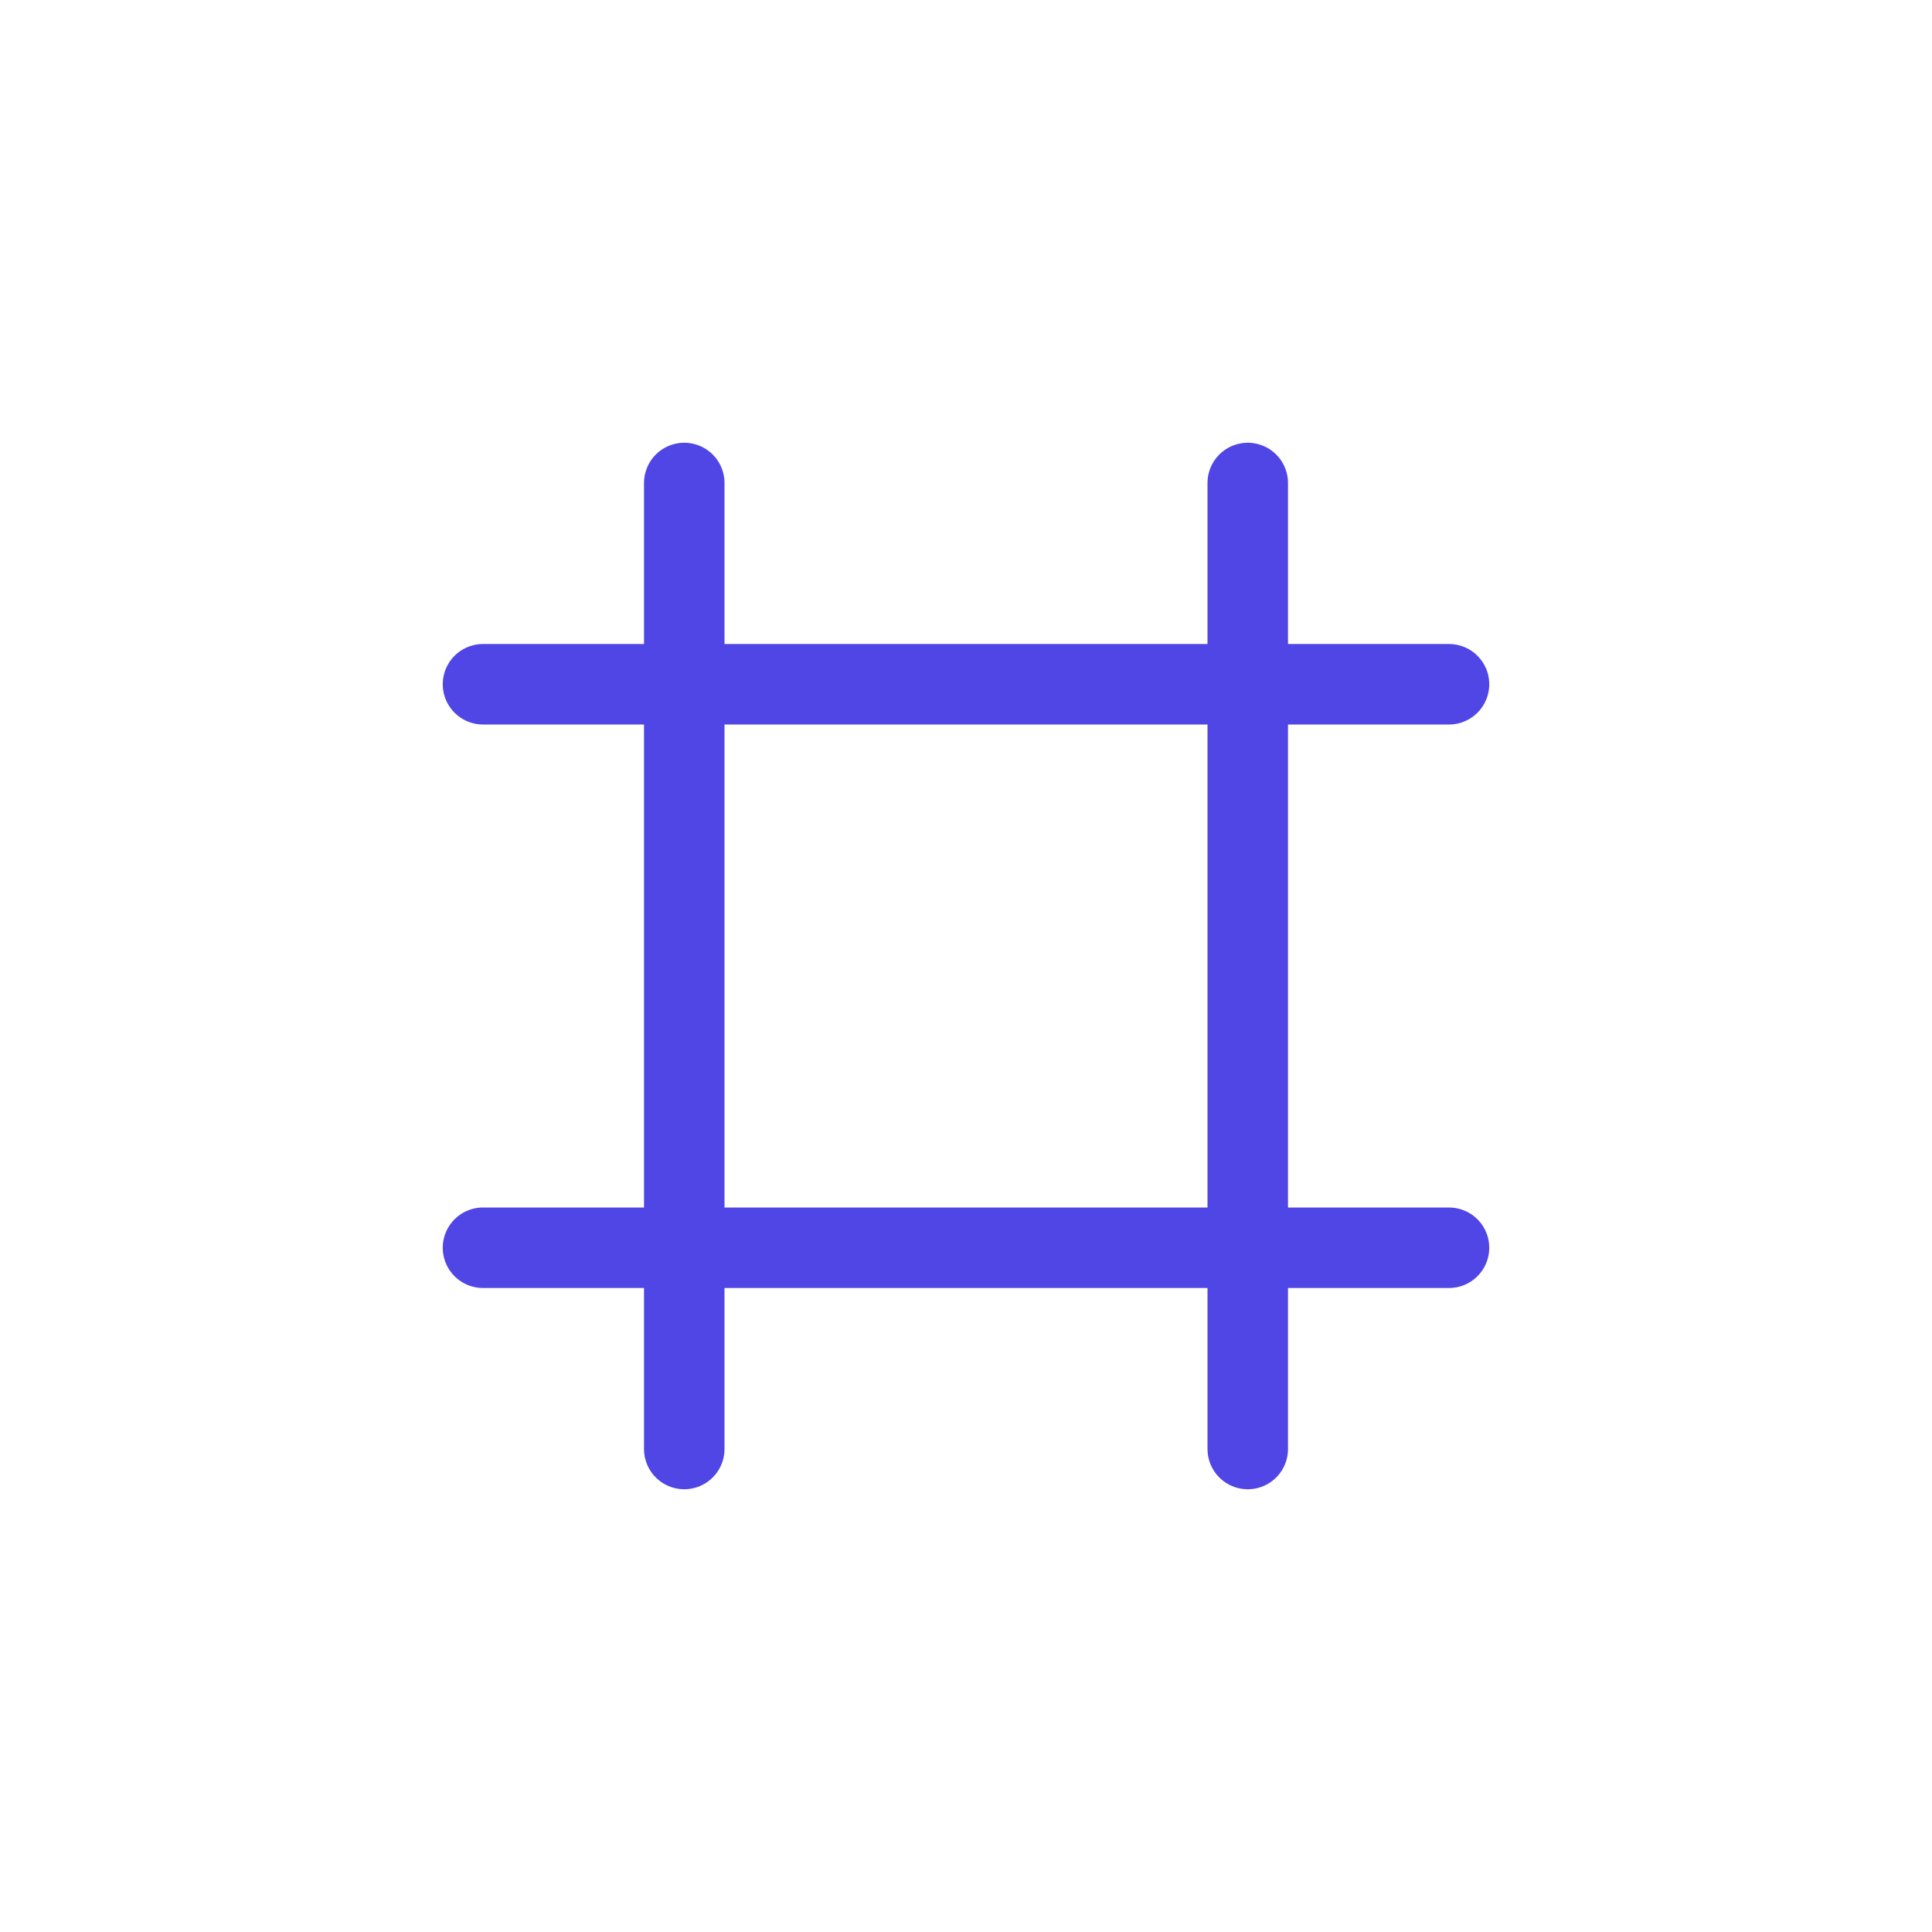 <?xml version="1.0" encoding="UTF-8"?><svg width="38" height="38" viewBox="0 0 48 48" fill="none" xmlns="http://www.w3.org/2000/svg"><path d="M36 17L12 17" stroke="#4f46e5" stroke-width="2" stroke-linecap="round"/><path d="M36 31L12 31" stroke="#4f46e5" stroke-width="2" stroke-linecap="round"/><path d="M17 36L17 12" stroke="#4f46e5" stroke-width="2" stroke-linecap="round"/><path d="M31 36L31 12" stroke="#4f46e5" stroke-width="2" stroke-linecap="round"/></svg>